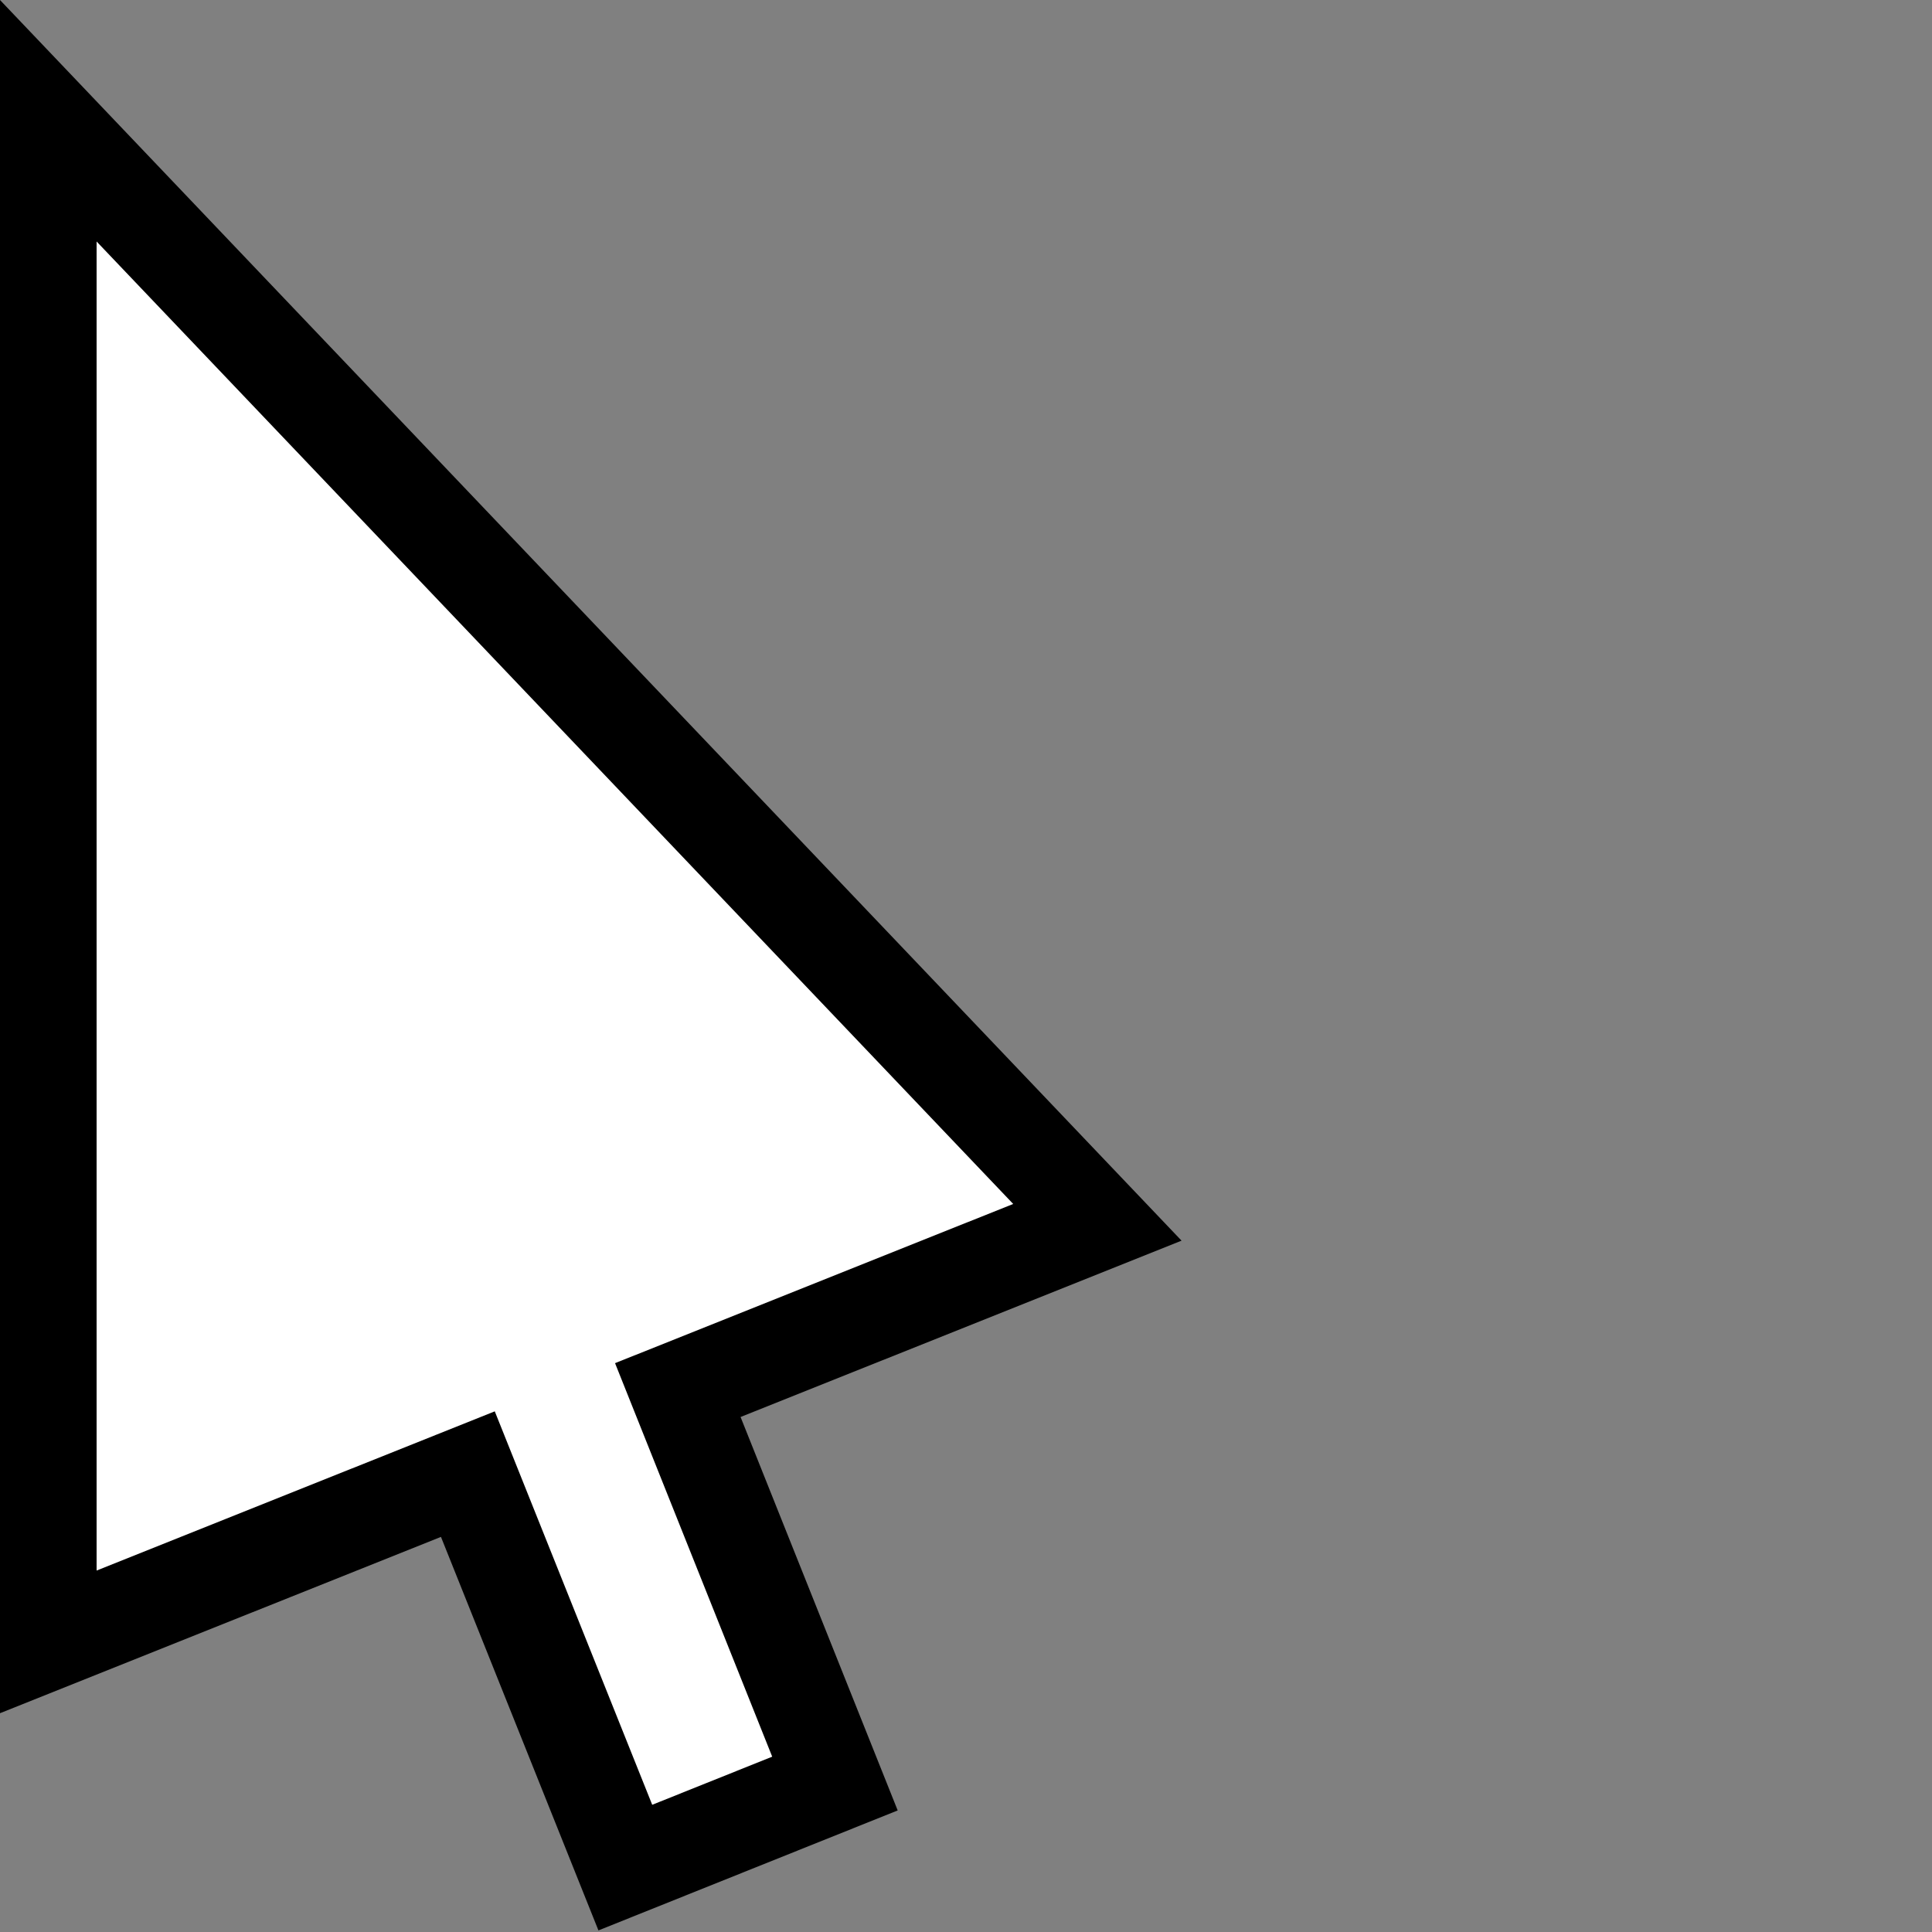 <?xml version="1.0" encoding="UTF-8"?>
<svg width="60" height="60"
	xmlns="http://www.w3.org/2000/svg"
	xmlns:xlink="http://www.w3.org/1999/xlink">
	<rect width="100%" height="100%" fill="#808080" stroke="none"/>
	<path fill="#fff" stroke-width="3" stroke="#000" d="M1.5,3.75V50.99L14.53,45.78 19.42,58 25.93,55.39 21.05,43.17 34.08,37.96Z"/>
</svg>
